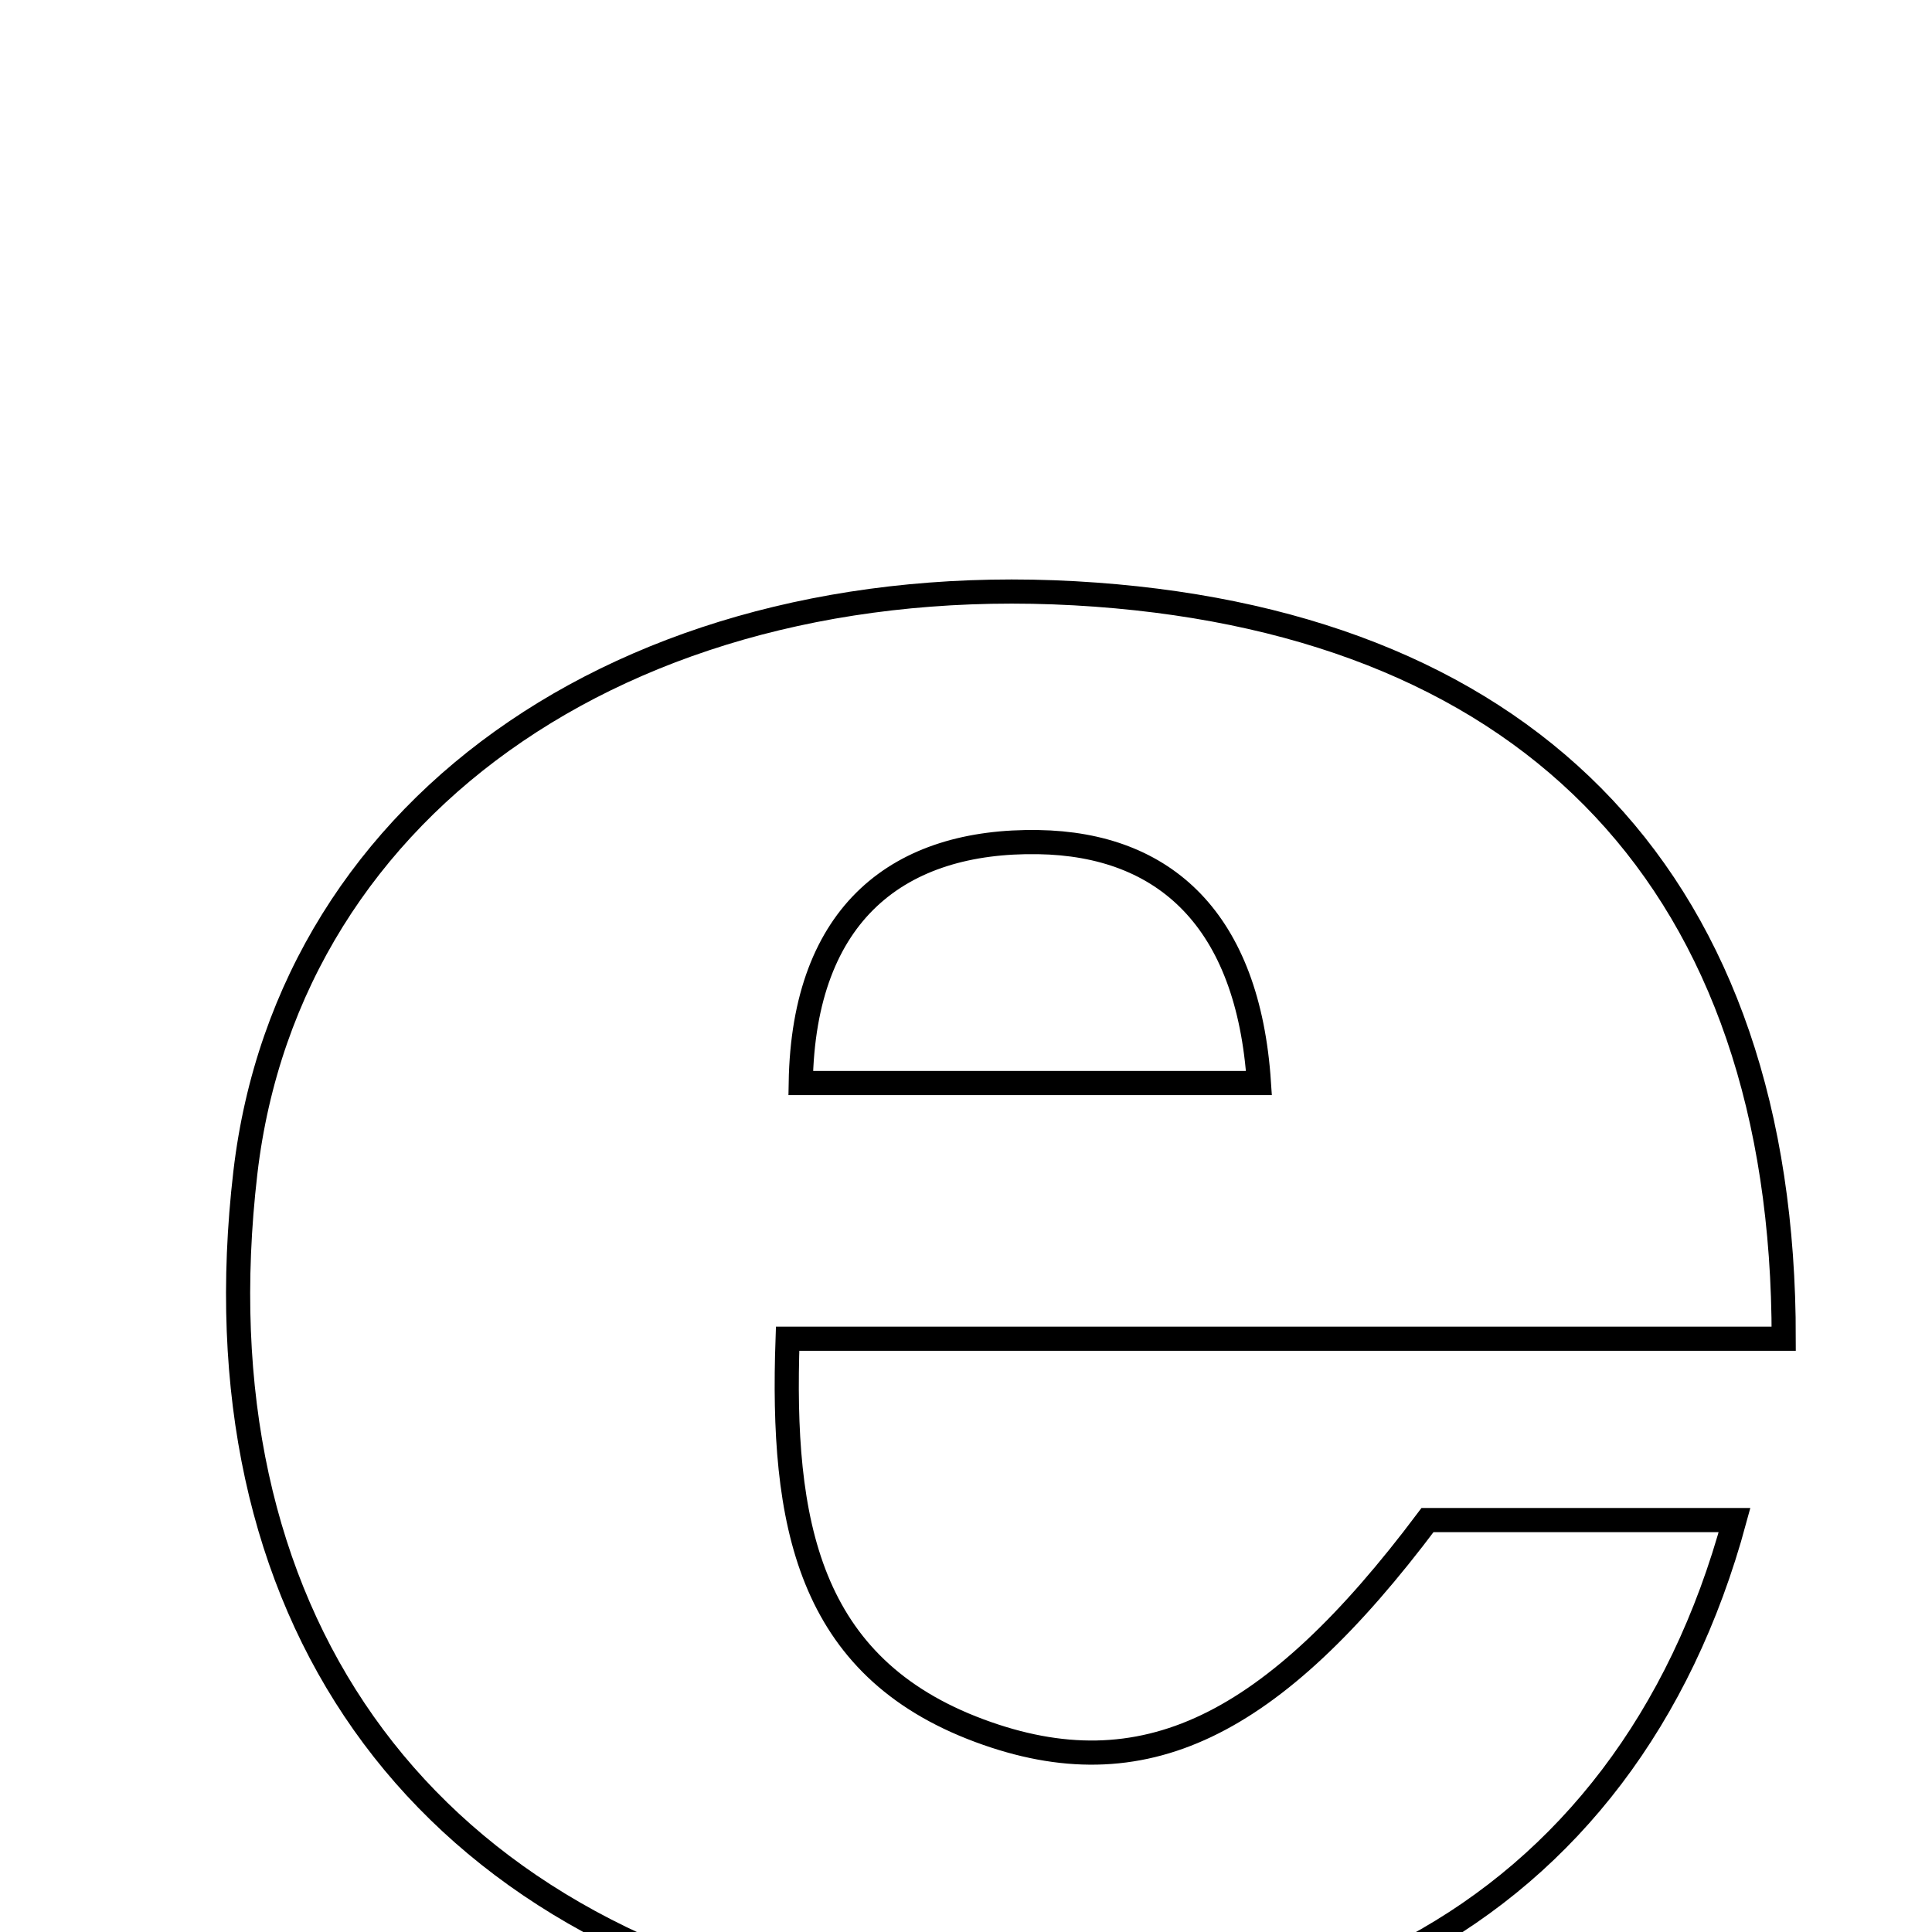 <svg xmlns="http://www.w3.org/2000/svg" viewBox="0.0 0.0 24.0 24.0" height="200px" width="200px"><path fill="none" stroke="black" stroke-width=".3" stroke-opacity="1.0"  filling="0" d="M13.614 7.387 C19.044 7.785 22.163 10.986 22.158 16.63 C17.872 16.63 13.878 16.63 9.784 16.63 C9.704 18.911 10.027 20.705 12.169 21.5 C14.2 22.254 15.803 21.455 17.733 18.883 C18.977 18.883 20.242 18.883 21.547 18.883 C20.211 23.816 15.953 26.082 10.387 24.957 C5.159 23.901 2.413 20.012 3.048 14.567 C3.589 9.935 7.95 6.972 13.614 7.387"></path>
<path fill="none" stroke="black" stroke-width=".3" stroke-opacity="1.0"  filling="0" d="M12.897 10.461 C14.47 10.486 15.506 11.429 15.639 13.454 C13.758 13.454 11.96 13.454 9.947 13.454 C9.982 11.324 11.18 10.433 12.897 10.461"></path></svg>